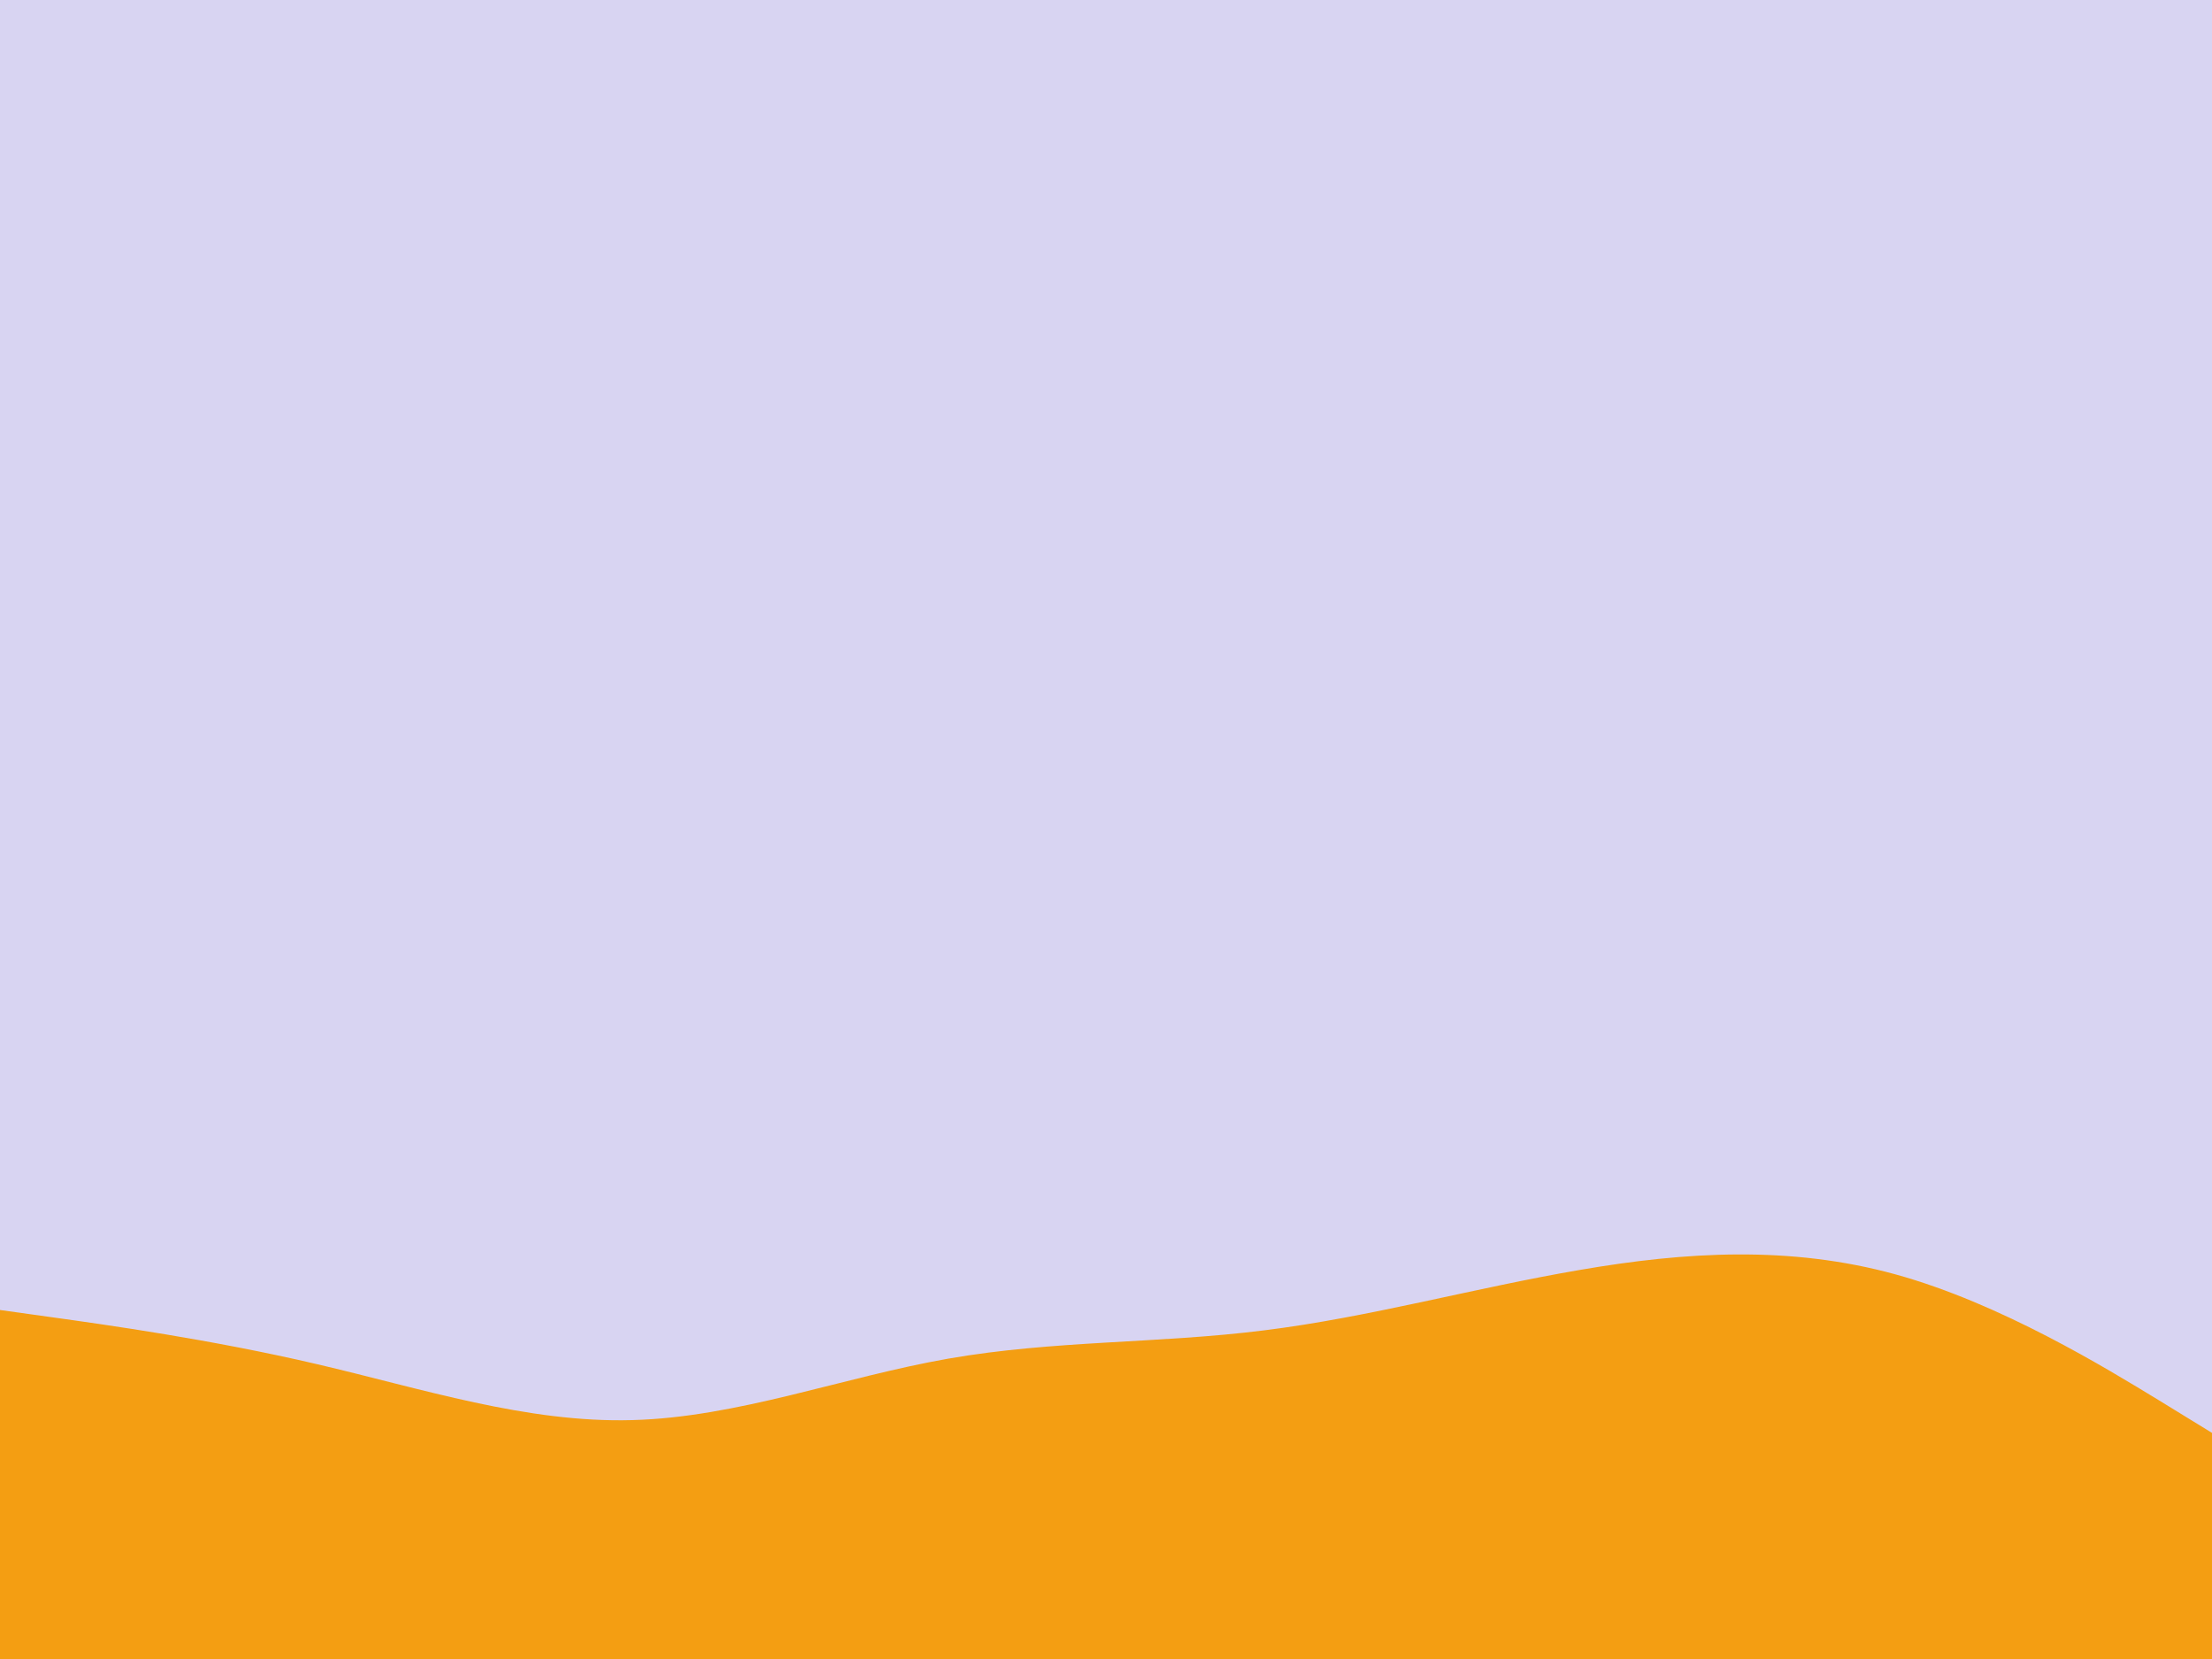 <svg id="visual" viewBox="0 0 900 675" width="900" height="675" xmlns="http://www.w3.org/2000/svg" xmlns:xlink="http://www.w3.org/1999/xlink" version="1.1"><rect x="0" y="0" width="900" height="675" fill="#D8D4F2"></rect><path d="M0 533L21.5 536C43 539 86 545 128.8 555C171.7 565 214.3 579 257.2 577.8C300 576.7 343 560.3 385.8 552.8C428.7 545.3 471.3 546.7 514.2 541.3C557 536 600 524 642.8 516.7C685.7 509.3 728.3 506.7 771.2 518.5C814 530.3 857 556.7 878.5 569.8L900 583L900 676L878.5 676C857 676 814 676 771.2 676C728.3 676 685.7 676 642.8 676C600 676 557 676 514.2 676C471.3 676 428.7 676 385.8 676C343 676 300 676 257.2 676C214.3 676 171.7 676 128.8 676C86 676 43 676 21.5 676L0 676Z" fill="#F49E12" stroke-linecap="round" stroke-linejoin="miter"></path></svg>